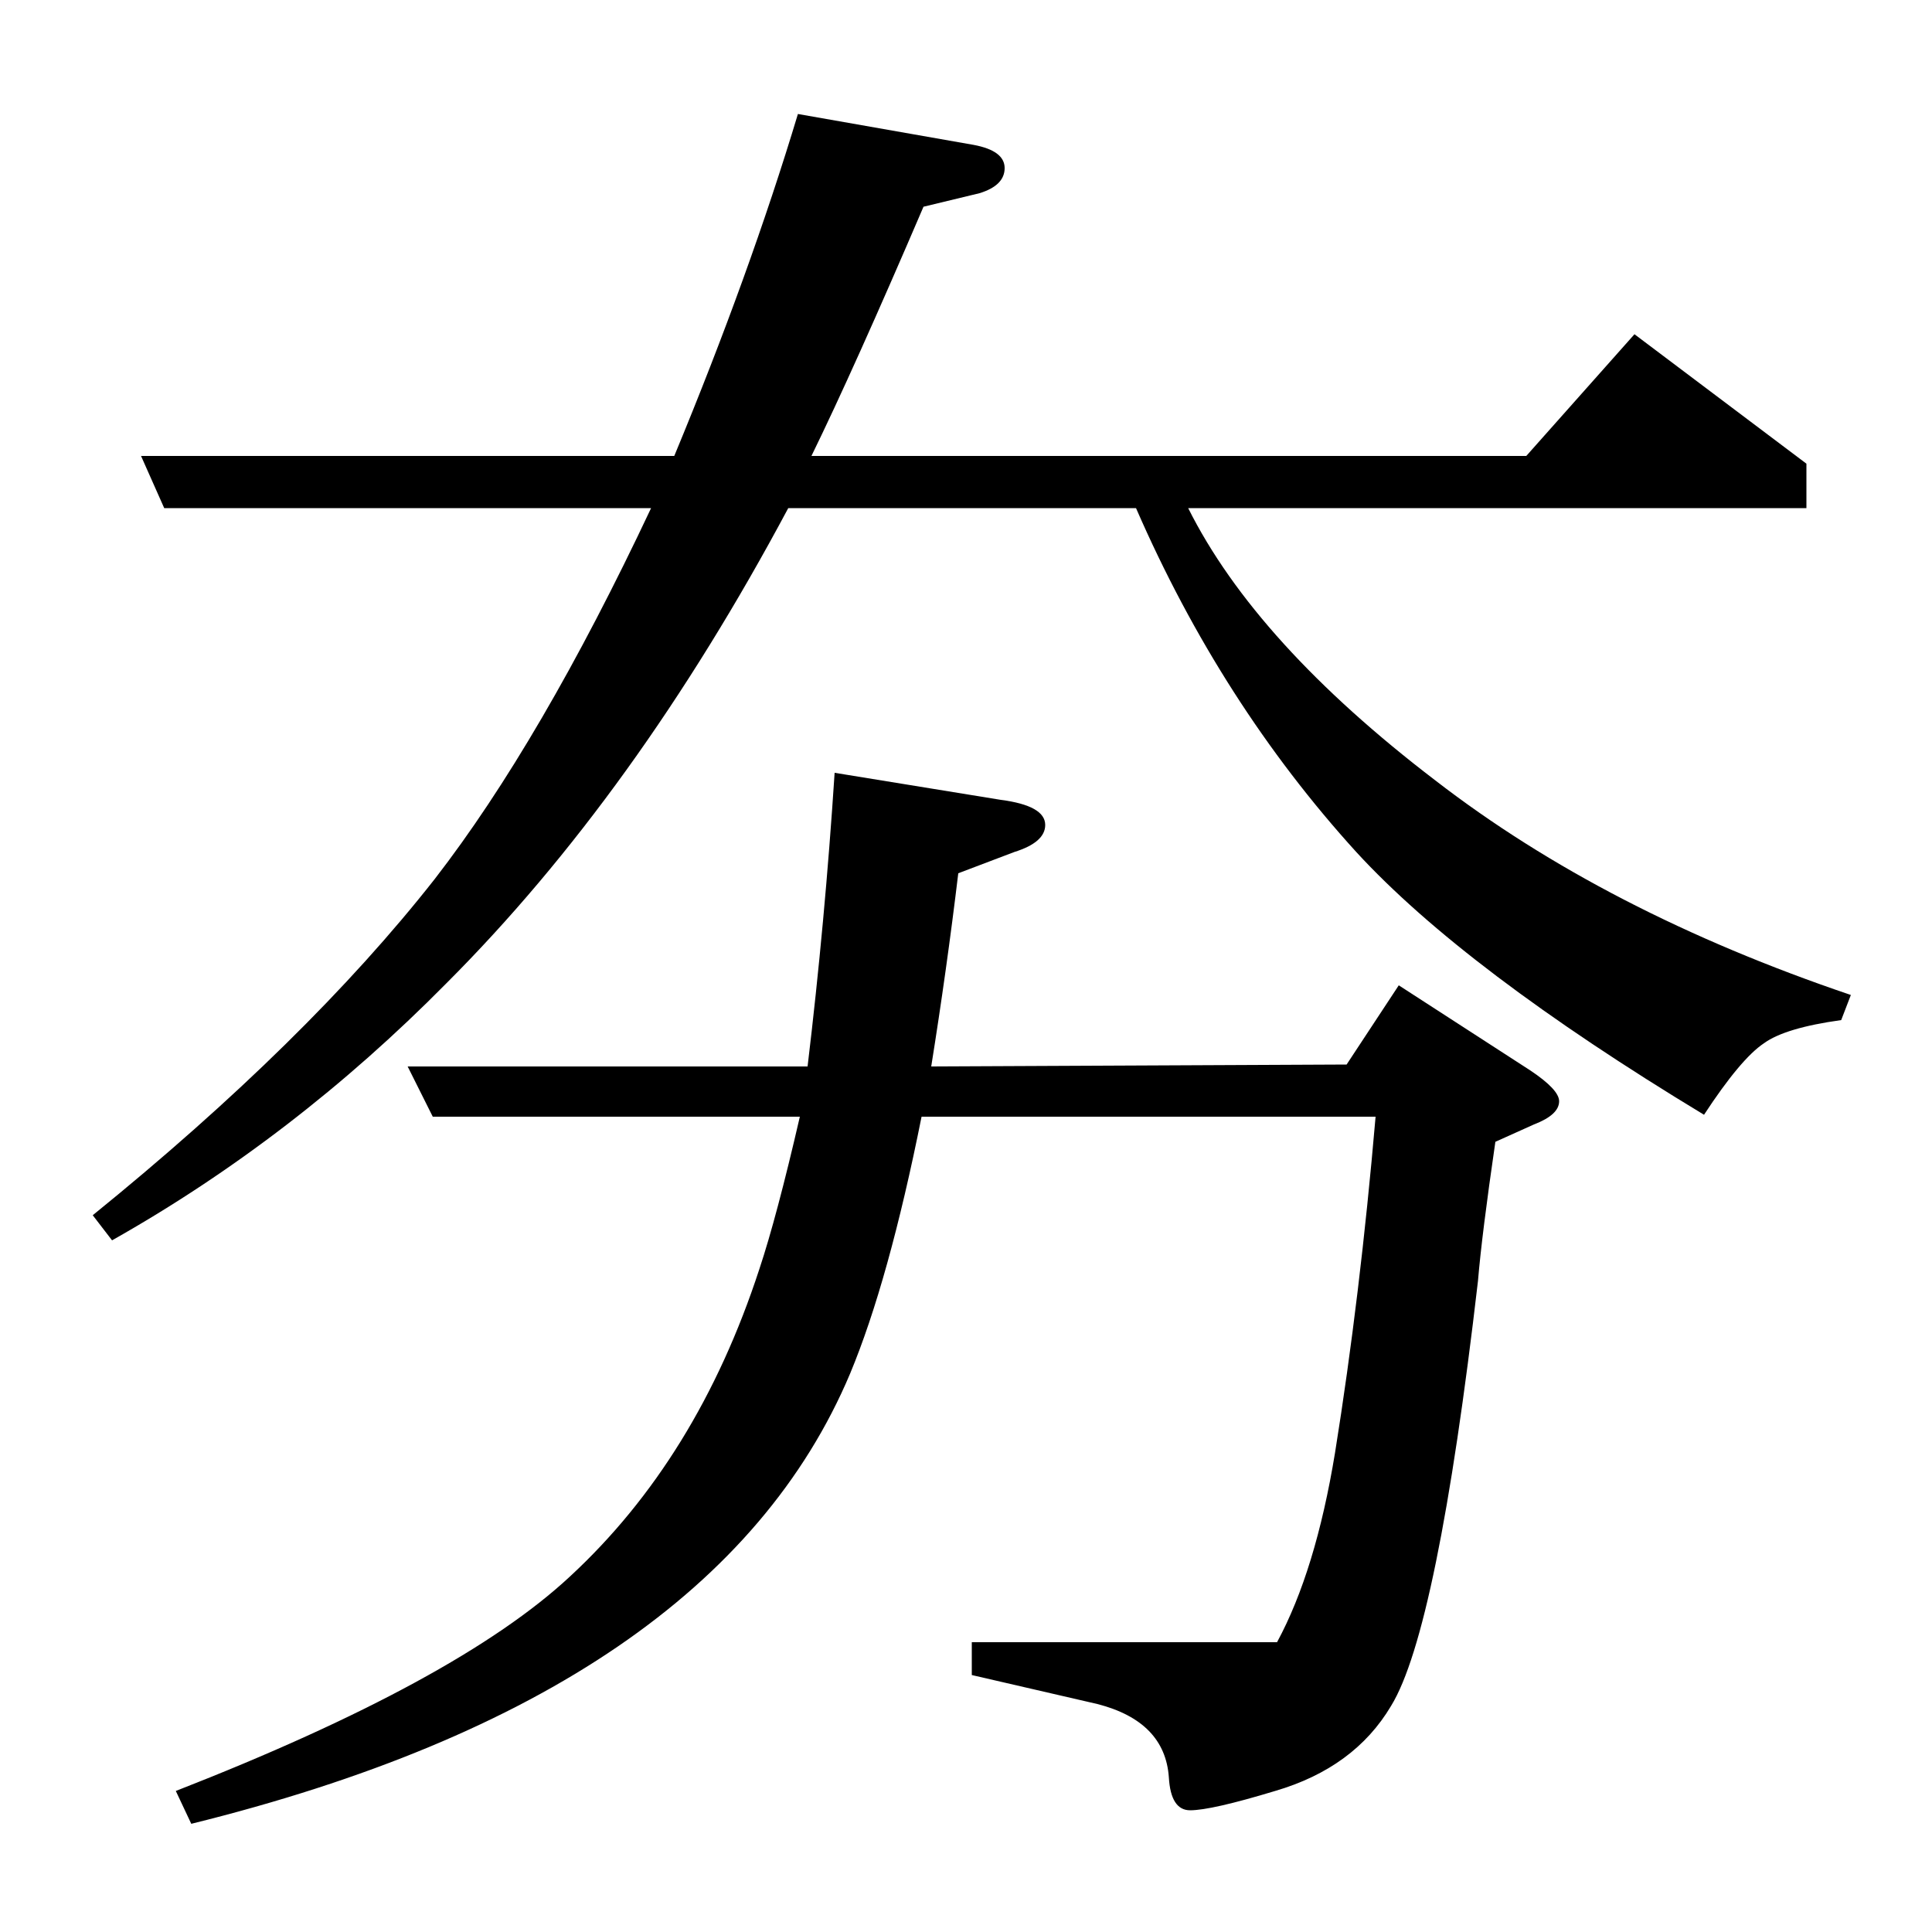 <?xml version="1.0" standalone="no"?>
<!DOCTYPE svg PUBLIC "-//W3C//DTD SVG 1.1//EN" "http://www.w3.org/Graphics/SVG/1.1/DTD/svg11.dtd" >
<svg xmlns="http://www.w3.org/2000/svg" xmlns:xlink="http://www.w3.org/1999/xlink" version="1.1" viewBox="0 -120 1000 1000">
  <g transform="matrix(1 0 0 -1 0 880)">
   <path fill="currentColor"
d="M48 371q111 90 177 174q55 71 112 192h-252l-12 27h276q39 94 64 177l91 -16q16 -3 16 -12t-13 -13l-29 -7q-36 -84 -58 -129h370l56 63l89 -67v-23h-320q35 -70 128 -141q88 -68 215 -111l-5 -13q-29 -4 -40 -12q-12 -8 -31 -37q-124 75 -180 136q-70 77 -114 178h-180
q-79 -148 -177 -246q-79 -80 -173 -133zM91 73q146 57 204 111q66 61 98 159q9 27 21 79h-190l-13 26h207q9 75 14 152l86 -14q23 -3 23 -13q0 -9 -16 -14l-29 -11q-6 -50 -14 -100l215 1l27 41l68 -44q15 -10 15 -16q0 -7 -13 -12l-20 -9q-7 -48 -9 -72q-21 -181 -45 -220
q-19 -32 -60 -44q-33 -10 -44 -10q-10 0 -11 17q-2 29 -37 38l-65 15v17h158q20 37 30 98q13 81 21 174h-235q-17 -85 -37 -133q-70 -166 -341 -233z" />
  </g>

</svg>
